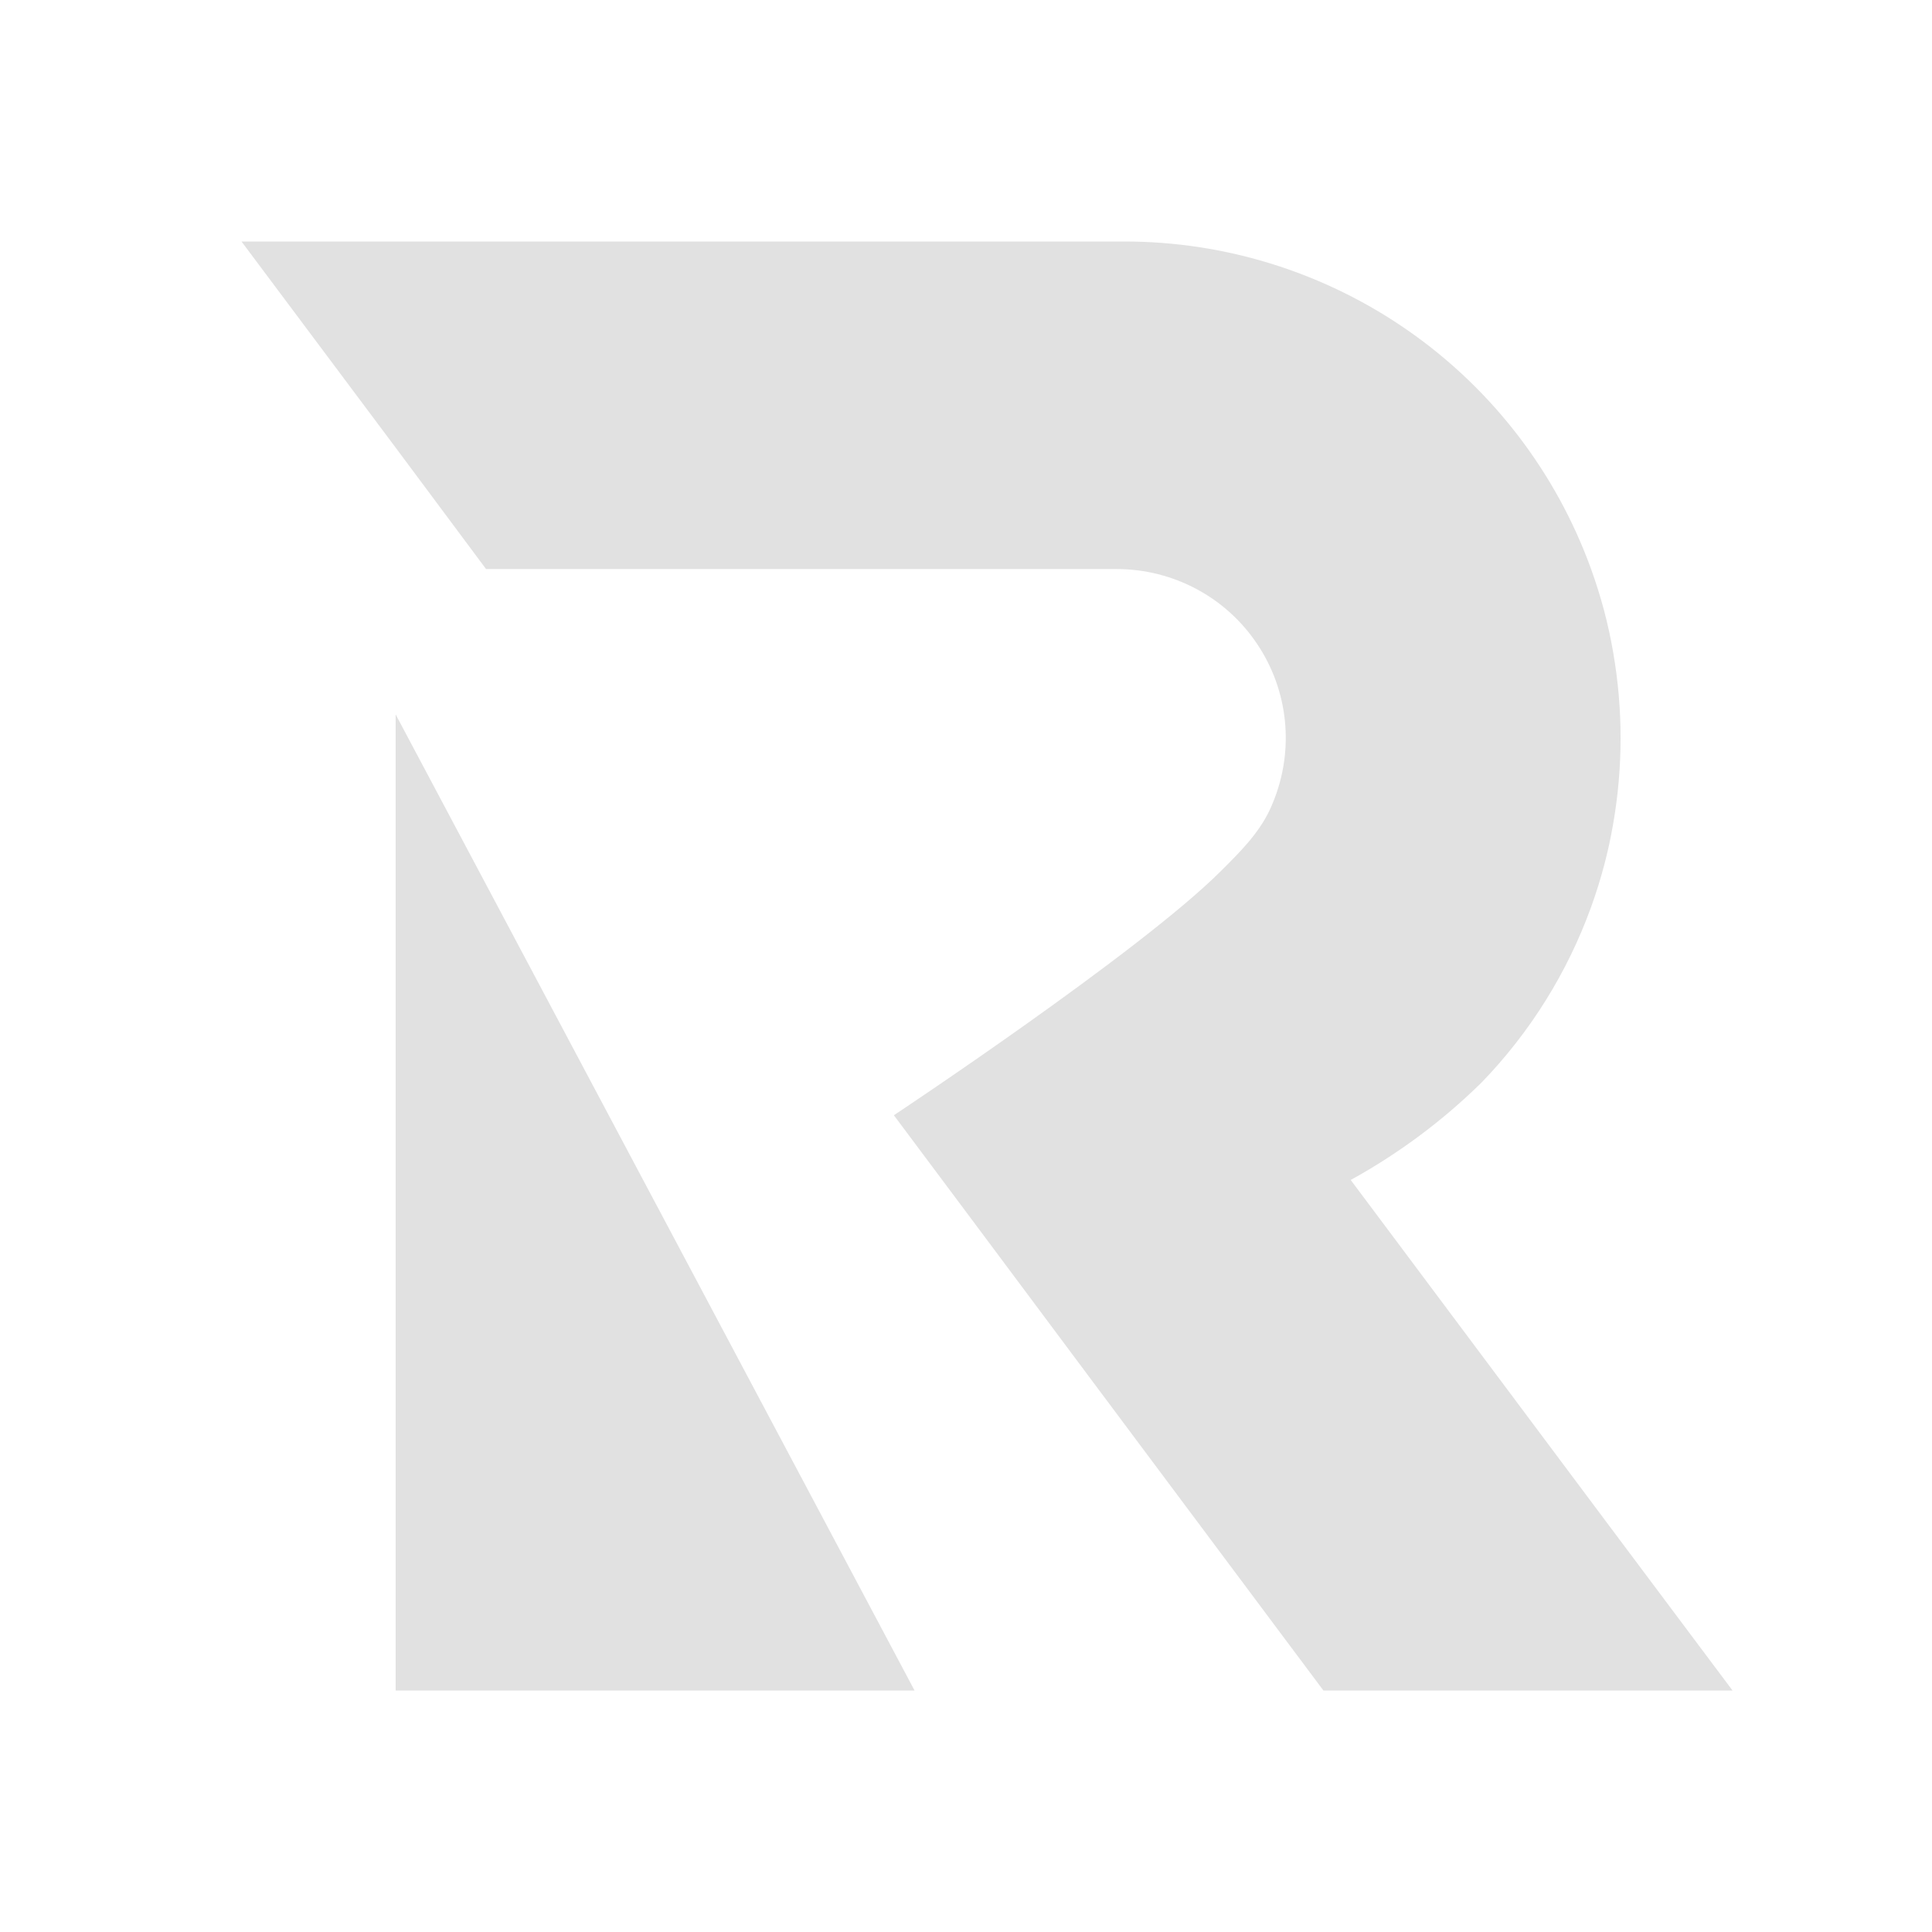 <svg width="24" height="24" viewBox="0 0 24 24" fill="none" xmlns="http://www.w3.org/2000/svg">
<path fill-rule="evenodd" clip-rule="evenodd" d="M17.286 15.336L20.041 19.022L21.522 21H16.44L15.972 20.374L13.524 17.096L12.211 15.336L11.104 13.854C11.104 13.854 14.157 11.83 15.169 10.818L15.173 10.814C15.399 10.589 15.629 10.36 15.767 10.074C15.783 10.039 15.8 10.004 15.814 9.967C15.945 9.649 15.996 9.302 15.962 8.959C15.928 8.616 15.809 8.286 15.617 8C15.425 7.713 15.166 7.478 14.861 7.316C14.557 7.154 14.217 7.069 13.873 7.069H6.038L4.918 5.565L3 3H13.964C15.232 2.999 16.47 3.39 17.508 4.118C18.546 4.846 19.334 5.877 19.765 7.069C19.887 7.406 19.98 7.754 20.04 8.107C20.162 8.81 20.162 9.528 20.04 10.23C19.98 10.583 19.887 10.931 19.765 11.268C19.471 12.08 19.009 12.822 18.408 13.444C17.924 13.921 17.375 14.33 16.779 14.658L17.286 15.336ZM4.915 21H11.361L4.915 8.875V21Z" fill="black" fill-opacity="0.12"/>
</svg>
